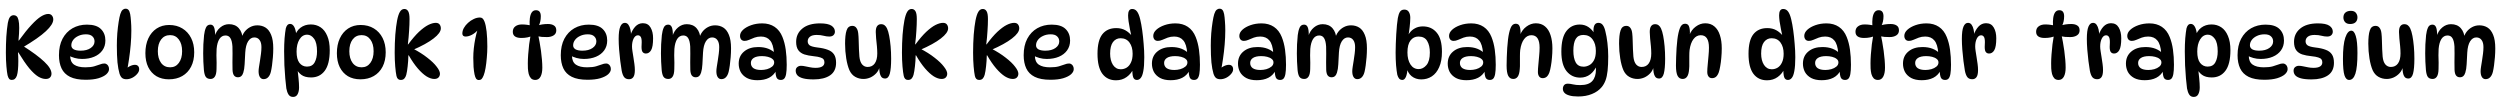 <svg width="253" height="10" viewBox="0 0 253 10" fill="none" xmlns="http://www.w3.org/2000/svg">
<path d="M1.188 8.09C1.08 8.09 0.993 8.054 0.927 7.982C0.861 7.904 0.807 7.781 0.765 7.613C0.723 7.421 0.684 7.121 0.648 6.713C0.612 6.299 0.594 5.837 0.594 5.327C0.594 4.775 0.609 4.238 0.639 3.716C0.675 3.188 0.726 2.723 0.792 2.321C0.84 2.057 0.909 1.862 0.999 1.736C1.095 1.604 1.227 1.538 1.395 1.538C1.503 1.538 1.599 1.574 1.683 1.646C1.767 1.718 1.83 1.847 1.872 2.033C1.92 2.219 1.944 2.483 1.944 2.825C1.944 2.993 1.938 3.185 1.926 3.401C1.914 3.611 1.896 3.845 1.872 4.103H1.908C2.388 3.443 2.811 2.918 3.177 2.528C3.543 2.132 3.864 1.847 4.14 1.673C4.422 1.499 4.668 1.412 4.878 1.412C5.046 1.412 5.172 1.466 5.256 1.574C5.346 1.682 5.391 1.814 5.391 1.97C5.391 2.3 5.142 2.696 4.644 3.158C4.152 3.62 3.357 4.175 2.259 4.823L2.331 4.652C3.279 5.252 3.996 5.783 4.482 6.245C4.968 6.701 5.211 7.106 5.211 7.46C5.211 7.616 5.16 7.745 5.058 7.847C4.962 7.943 4.818 7.991 4.626 7.991C4.386 7.991 4.131 7.91 3.861 7.748C3.591 7.58 3.291 7.301 2.961 6.911C2.637 6.515 2.268 5.978 1.854 5.3H1.818C1.83 5.438 1.839 5.582 1.845 5.732C1.851 5.876 1.854 6.02 1.854 6.164C1.854 6.854 1.806 7.349 1.71 7.649C1.614 7.943 1.44 8.09 1.188 8.09ZM8.676 8.072C8.01 8.072 7.479 7.973 7.083 7.775C6.687 7.577 6.402 7.292 6.228 6.92C6.054 6.548 5.967 6.104 5.967 5.588C5.967 4.934 6.087 4.379 6.327 3.923C6.573 3.461 6.909 3.107 7.335 2.861C7.767 2.615 8.256 2.492 8.802 2.492C9.444 2.492 9.915 2.642 10.215 2.942C10.515 3.236 10.665 3.623 10.665 4.103C10.665 4.487 10.563 4.82 10.359 5.102C10.161 5.378 9.885 5.591 9.531 5.741C9.177 5.891 8.769 5.966 8.307 5.966C8.049 5.966 7.8 5.933 7.56 5.867C7.32 5.801 7.104 5.711 6.912 5.597L7.128 5.201C7.11 5.345 7.101 5.489 7.101 5.633C7.101 6.053 7.233 6.356 7.497 6.542C7.761 6.722 8.136 6.812 8.622 6.812C9 6.812 9.303 6.779 9.531 6.713C9.759 6.647 9.951 6.584 10.107 6.524C10.263 6.458 10.416 6.425 10.566 6.425C10.65 6.425 10.725 6.449 10.791 6.497C10.863 6.539 10.92 6.602 10.962 6.686C11.01 6.77 11.034 6.872 11.034 6.992C11.034 7.172 10.944 7.346 10.764 7.514C10.584 7.676 10.317 7.811 9.963 7.919C9.615 8.021 9.186 8.072 8.676 8.072ZM8.154 5.129C8.58 5.129 8.922 5.039 9.18 4.859C9.438 4.679 9.567 4.457 9.567 4.193C9.567 3.983 9.495 3.812 9.351 3.68C9.213 3.542 8.994 3.473 8.694 3.473C8.412 3.473 8.157 3.527 7.929 3.635C7.707 3.737 7.533 3.872 7.407 4.04C7.281 4.208 7.218 4.391 7.218 4.589C7.218 4.763 7.299 4.898 7.461 4.994C7.629 5.084 7.86 5.129 8.154 5.129ZM12.797 8.018C12.611 8.018 12.464 7.976 12.356 7.892C12.248 7.802 12.161 7.655 12.095 7.451C12.005 7.151 11.936 6.773 11.888 6.317C11.846 5.855 11.825 5.288 11.825 4.616C11.825 4.202 11.84 3.788 11.87 3.374C11.906 2.954 11.951 2.573 12.005 2.231C12.059 1.883 12.116 1.613 12.176 1.421C12.242 1.217 12.32 1.076 12.41 0.998C12.5 0.92 12.602 0.881 12.716 0.881C12.836 0.881 12.932 0.923 13.004 1.007C13.076 1.085 13.133 1.226 13.175 1.43C13.211 1.628 13.238 1.871 13.256 2.159C13.28 2.447 13.292 2.756 13.292 3.086C13.292 3.536 13.271 4.01 13.229 4.508C13.187 5.006 13.13 5.495 13.058 5.975C12.992 6.455 12.911 6.896 12.815 7.298L12.563 7.172C12.719 6.98 12.896 6.83 13.094 6.722C13.298 6.614 13.484 6.56 13.652 6.56C13.79 6.56 13.895 6.599 13.967 6.677C14.045 6.749 14.084 6.863 14.084 7.019C14.084 7.175 14.015 7.331 13.877 7.487C13.745 7.643 13.58 7.772 13.382 7.874C13.184 7.97 12.989 8.018 12.797 8.018ZM17.088 8.027C16.608 8.027 16.189 7.922 15.829 7.712C15.475 7.496 15.198 7.19 15.001 6.794C14.809 6.398 14.713 5.927 14.713 5.381C14.713 4.811 14.812 4.313 15.009 3.887C15.207 3.461 15.486 3.128 15.847 2.888C16.212 2.648 16.636 2.528 17.116 2.528C17.631 2.528 18.078 2.645 18.456 2.879C18.834 3.107 19.128 3.428 19.338 3.842C19.549 4.256 19.654 4.739 19.654 5.291C19.654 5.855 19.549 6.341 19.338 6.749C19.128 7.157 18.831 7.472 18.448 7.694C18.064 7.916 17.61 8.027 17.088 8.027ZM17.215 6.812C17.587 6.812 17.881 6.665 18.096 6.371C18.319 6.071 18.43 5.675 18.43 5.183C18.43 4.685 18.319 4.289 18.096 3.995C17.881 3.701 17.587 3.554 17.215 3.554C16.831 3.554 16.527 3.701 16.305 3.995C16.084 4.289 15.973 4.685 15.973 5.183C15.973 5.675 16.084 6.071 16.305 6.371C16.527 6.665 16.831 6.812 17.215 6.812ZM24.441 3.878C24.501 3.632 24.606 3.41 24.756 3.212C24.912 3.014 25.098 2.858 25.314 2.744C25.536 2.624 25.779 2.564 26.043 2.564C26.355 2.564 26.631 2.639 26.871 2.789C27.111 2.939 27.3 3.185 27.438 3.527C27.582 3.869 27.654 4.325 27.654 4.895C27.654 5.189 27.642 5.486 27.618 5.786C27.594 6.086 27.564 6.365 27.528 6.623C27.492 6.881 27.453 7.097 27.411 7.271C27.351 7.511 27.258 7.694 27.132 7.82C27.012 7.946 26.859 8.009 26.673 8.009C26.517 8.009 26.394 7.94 26.304 7.802C26.214 7.664 26.169 7.466 26.169 7.208C26.169 7.088 26.184 6.935 26.214 6.749C26.244 6.557 26.277 6.35 26.313 6.128C26.349 5.9 26.382 5.669 26.412 5.435C26.442 5.201 26.457 4.979 26.457 4.769C26.457 4.457 26.394 4.217 26.268 4.049C26.142 3.875 25.965 3.788 25.737 3.788C25.485 3.788 25.275 3.92 25.107 4.184C24.945 4.442 24.849 4.82 24.819 5.318C24.795 5.762 24.774 6.158 24.756 6.506C24.738 6.848 24.693 7.13 24.621 7.352C24.573 7.508 24.504 7.625 24.414 7.703C24.33 7.781 24.216 7.82 24.072 7.82C23.91 7.82 23.781 7.76 23.685 7.64C23.595 7.52 23.544 7.331 23.532 7.073C23.52 6.857 23.517 6.602 23.523 6.308C23.529 6.014 23.532 5.723 23.532 5.435C23.538 5.141 23.535 4.898 23.523 4.706C23.499 4.322 23.43 4.04 23.316 3.86C23.208 3.68 23.043 3.59 22.821 3.59C22.563 3.59 22.356 3.71 22.2 3.95C22.05 4.19 21.957 4.523 21.921 4.949C21.909 5.123 21.903 5.339 21.903 5.597C21.909 5.849 21.915 6.101 21.921 6.353C21.927 6.605 21.924 6.815 21.912 6.983C21.906 7.343 21.849 7.601 21.741 7.757C21.639 7.913 21.495 7.991 21.309 7.991C21.087 7.991 20.925 7.919 20.823 7.775C20.727 7.631 20.664 7.4 20.634 7.082C20.61 6.8 20.592 6.521 20.58 6.245C20.568 5.963 20.562 5.684 20.562 5.408C20.562 5.126 20.568 4.82 20.58 4.49C20.598 4.16 20.622 3.848 20.652 3.554C20.688 3.254 20.751 3.002 20.841 2.798C20.931 2.594 21.081 2.492 21.291 2.492C21.465 2.492 21.588 2.579 21.66 2.753C21.732 2.921 21.768 3.182 21.768 3.536C21.768 3.656 21.759 3.767 21.741 3.869L21.714 3.689C21.834 3.299 22.026 2.996 22.29 2.78C22.554 2.558 22.848 2.447 23.172 2.447C23.598 2.447 23.931 2.585 24.171 2.861C24.411 3.131 24.543 3.506 24.567 3.986L24.441 3.878ZM29.365 2.42C29.527 2.42 29.662 2.516 29.77 2.708C29.878 2.894 29.953 3.191 29.995 3.599L29.806 3.77C29.914 3.35 30.115 3.029 30.409 2.807C30.703 2.585 31.051 2.474 31.453 2.474C31.825 2.474 32.155 2.57 32.443 2.762C32.731 2.954 32.956 3.245 33.118 3.635C33.286 4.019 33.37 4.502 33.37 5.084C33.37 6.026 33.199 6.722 32.857 7.172C32.521 7.616 32.062 7.838 31.48 7.838C31.06 7.838 30.73 7.748 30.49 7.568C30.25 7.388 30.082 7.169 29.986 6.911L30.094 6.857C30.142 7.217 30.181 7.574 30.211 7.928C30.247 8.276 30.265 8.582 30.265 8.846C30.265 9.116 30.217 9.344 30.121 9.53C30.025 9.716 29.872 9.809 29.662 9.809C29.458 9.809 29.305 9.731 29.203 9.575C29.101 9.419 29.026 9.212 28.978 8.954C28.942 8.69 28.906 8.351 28.87 7.937C28.834 7.523 28.804 7.076 28.78 6.596C28.762 6.116 28.753 5.648 28.753 5.192C28.753 4.724 28.768 4.286 28.798 3.878C28.834 3.464 28.876 3.128 28.924 2.87C28.966 2.72 29.02 2.609 29.086 2.537C29.158 2.459 29.251 2.42 29.365 2.42ZM31.084 3.509C30.76 3.509 30.499 3.671 30.301 3.995C30.109 4.313 30.013 4.721 30.013 5.219C30.013 5.729 30.109 6.11 30.301 6.362C30.499 6.614 30.754 6.74 31.066 6.74C31.426 6.74 31.684 6.599 31.84 6.317C32.002 6.029 32.083 5.657 32.083 5.201C32.083 4.619 31.984 4.193 31.786 3.923C31.588 3.647 31.354 3.509 31.084 3.509ZM36.468 8.027C35.988 8.027 35.568 7.922 35.208 7.712C34.854 7.496 34.578 7.19 34.38 6.794C34.188 6.398 34.092 5.927 34.092 5.381C34.092 4.811 34.191 4.313 34.389 3.887C34.587 3.461 34.866 3.128 35.226 2.888C35.592 2.648 36.015 2.528 36.495 2.528C37.011 2.528 37.458 2.645 37.836 2.879C38.214 3.107 38.508 3.428 38.718 3.842C38.928 4.256 39.033 4.739 39.033 5.291C39.033 5.855 38.928 6.341 38.718 6.749C38.508 7.157 38.211 7.472 37.827 7.694C37.443 7.916 36.99 8.027 36.468 8.027ZM36.594 6.812C36.966 6.812 37.26 6.665 37.476 6.371C37.698 6.071 37.809 5.675 37.809 5.183C37.809 4.685 37.698 4.289 37.476 3.995C37.26 3.701 36.966 3.554 36.594 3.554C36.21 3.554 35.907 3.701 35.685 3.995C35.463 4.289 35.352 4.685 35.352 5.183C35.352 5.675 35.463 6.071 35.685 6.371C35.907 6.665 36.21 6.812 36.594 6.812ZM40.554 8.09C40.44 8.09 40.347 8.057 40.275 7.991C40.203 7.919 40.152 7.817 40.122 7.685C40.074 7.463 40.032 7.142 39.996 6.722C39.96 6.302 39.942 5.837 39.942 5.327C39.942 4.697 39.963 4.091 40.005 3.509C40.053 2.927 40.113 2.45 40.185 2.078C40.263 1.676 40.359 1.382 40.473 1.196C40.587 1.004 40.737 0.908 40.923 0.908C41.091 0.908 41.22 0.986 41.31 1.142C41.4 1.292 41.445 1.553 41.445 1.925C41.445 2.297 41.43 2.696 41.4 3.122C41.376 3.548 41.334 4.004 41.274 4.49H41.31C41.7 3.962 42.063 3.539 42.399 3.221C42.741 2.903 43.053 2.672 43.335 2.528C43.623 2.384 43.878 2.312 44.1 2.312C44.274 2.312 44.403 2.366 44.487 2.474C44.571 2.582 44.613 2.714 44.613 2.87C44.613 3.176 44.367 3.518 43.875 3.896C43.389 4.274 42.687 4.661 41.769 5.057L41.778 4.913C42.348 5.207 42.837 5.516 43.245 5.84C43.659 6.158 43.974 6.461 44.19 6.749C44.412 7.031 44.523 7.268 44.523 7.46C44.523 7.616 44.472 7.745 44.37 7.847C44.274 7.943 44.133 7.991 43.947 7.991C43.713 7.991 43.452 7.904 43.164 7.73C42.882 7.55 42.588 7.283 42.282 6.929C41.976 6.575 41.67 6.131 41.364 5.597H41.328C41.322 5.975 41.298 6.344 41.256 6.704C41.22 7.058 41.172 7.349 41.112 7.577C41.07 7.733 41.004 7.859 40.914 7.955C40.83 8.045 40.71 8.09 40.554 8.09ZM48.562 1.772C48.676 1.772 48.769 1.805 48.841 1.871C48.913 1.937 48.979 2.048 49.039 2.204C49.129 2.444 49.198 2.774 49.246 3.194C49.294 3.614 49.318 4.124 49.318 4.724C49.318 5.096 49.3 5.471 49.264 5.849C49.234 6.227 49.192 6.572 49.138 6.884C49.084 7.196 49.021 7.442 48.949 7.622C48.883 7.79 48.814 7.913 48.742 7.991C48.67 8.063 48.577 8.099 48.463 8.099C48.349 8.099 48.256 8.054 48.184 7.964C48.118 7.868 48.064 7.721 48.022 7.523C47.98 7.313 47.947 7.064 47.923 6.776C47.905 6.482 47.896 6.173 47.896 5.849C47.896 5.543 47.914 5.222 47.95 4.886C47.986 4.55 48.037 4.22 48.103 3.896C48.169 3.572 48.244 3.275 48.328 3.005L48.382 3.014C48.196 3.23 47.989 3.398 47.761 3.518C47.533 3.638 47.317 3.698 47.113 3.698C47.011 3.698 46.93 3.671 46.87 3.617C46.816 3.563 46.789 3.488 46.789 3.392C46.789 3.206 46.84 3.02 46.942 2.834C47.05 2.642 47.191 2.468 47.365 2.312C47.539 2.15 47.731 2.021 47.941 1.925C48.151 1.823 48.358 1.772 48.562 1.772ZM53.785 2.582H53.605C53.587 2.318 53.593 2.069 53.623 1.835C53.653 1.595 53.716 1.403 53.812 1.259C53.914 1.109 54.058 1.034 54.244 1.034C54.412 1.034 54.535 1.088 54.613 1.196C54.691 1.304 54.73 1.454 54.73 1.646C54.73 2.024 54.658 2.348 54.514 2.618L54.352 2.6C54.676 2.486 55.042 2.429 55.45 2.429C55.708 2.429 55.912 2.48 56.062 2.582C56.218 2.678 56.296 2.843 56.296 3.077C56.296 3.299 56.206 3.467 56.026 3.581C55.846 3.695 55.621 3.752 55.351 3.752C55.189 3.752 55.015 3.746 54.829 3.734C54.649 3.716 54.472 3.689 54.298 3.653L54.451 3.464C54.505 3.692 54.556 3.953 54.604 4.247C54.658 4.535 54.706 4.835 54.748 5.147C54.79 5.459 54.823 5.762 54.847 6.056C54.871 6.35 54.883 6.614 54.883 6.848C54.883 7.232 54.823 7.535 54.703 7.757C54.583 7.979 54.406 8.09 54.172 8.09C53.986 8.09 53.839 8.033 53.731 7.919C53.629 7.805 53.554 7.661 53.506 7.487C53.464 7.307 53.437 7.121 53.425 6.929C53.419 6.737 53.416 6.563 53.416 6.407C53.416 6.143 53.428 5.846 53.452 5.516C53.476 5.18 53.509 4.835 53.551 4.481C53.599 4.127 53.653 3.785 53.713 3.455L53.893 3.608C53.587 3.764 53.209 3.842 52.759 3.842C52.483 3.842 52.27 3.791 52.12 3.689C51.97 3.587 51.895 3.428 51.895 3.212C51.895 2.978 51.979 2.798 52.147 2.672C52.315 2.54 52.54 2.474 52.822 2.474C53.008 2.474 53.182 2.486 53.344 2.51C53.512 2.528 53.659 2.552 53.785 2.582ZM59.46 8.072C58.794 8.072 58.263 7.973 57.867 7.775C57.471 7.577 57.186 7.292 57.012 6.92C56.838 6.548 56.751 6.104 56.751 5.588C56.751 4.934 56.871 4.379 57.111 3.923C57.357 3.461 57.693 3.107 58.119 2.861C58.551 2.615 59.04 2.492 59.586 2.492C60.228 2.492 60.699 2.642 60.999 2.942C61.299 3.236 61.449 3.623 61.449 4.103C61.449 4.487 61.347 4.82 61.143 5.102C60.945 5.378 60.669 5.591 60.315 5.741C59.961 5.891 59.553 5.966 59.091 5.966C58.833 5.966 58.584 5.933 58.344 5.867C58.104 5.801 57.888 5.711 57.696 5.597L57.912 5.201C57.894 5.345 57.885 5.489 57.885 5.633C57.885 6.053 58.017 6.356 58.281 6.542C58.545 6.722 58.92 6.812 59.406 6.812C59.784 6.812 60.087 6.779 60.315 6.713C60.543 6.647 60.735 6.584 60.891 6.524C61.047 6.458 61.2 6.425 61.35 6.425C61.434 6.425 61.509 6.449 61.575 6.497C61.647 6.539 61.704 6.602 61.746 6.686C61.794 6.77 61.818 6.872 61.818 6.992C61.818 7.172 61.728 7.346 61.548 7.514C61.368 7.676 61.101 7.811 60.747 7.919C60.399 8.021 59.97 8.072 59.46 8.072ZM58.938 5.129C59.364 5.129 59.706 5.039 59.964 4.859C60.222 4.679 60.351 4.457 60.351 4.193C60.351 3.983 60.279 3.812 60.135 3.68C59.997 3.542 59.778 3.473 59.478 3.473C59.196 3.473 58.941 3.527 58.713 3.635C58.491 3.737 58.317 3.872 58.191 4.04C58.065 4.208 58.002 4.391 58.002 4.589C58.002 4.763 58.083 4.898 58.245 4.994C58.413 5.084 58.644 5.129 58.938 5.129ZM62.609 3.941C62.609 3.365 62.663 2.951 62.771 2.699C62.879 2.441 63.032 2.312 63.23 2.312C63.386 2.312 63.509 2.378 63.599 2.51C63.689 2.636 63.755 2.795 63.797 2.987C63.839 3.173 63.86 3.362 63.86 3.554L63.815 3.536C63.917 3.212 64.073 2.933 64.283 2.699C64.499 2.465 64.757 2.348 65.057 2.348C65.411 2.348 65.672 2.495 65.84 2.789C66.008 3.077 66.092 3.437 66.092 3.869C66.092 4.445 66.026 4.847 65.894 5.075C65.762 5.303 65.585 5.417 65.363 5.417C65.201 5.417 65.081 5.351 65.003 5.219C64.931 5.087 64.907 4.853 64.931 4.517C64.955 4.163 64.934 3.917 64.868 3.779C64.802 3.641 64.697 3.572 64.553 3.572C64.379 3.572 64.235 3.683 64.121 3.905C64.013 4.121 63.959 4.388 63.959 4.706C63.959 4.832 63.974 4.991 64.004 5.183C64.034 5.375 64.067 5.585 64.103 5.813C64.139 6.035 64.172 6.257 64.202 6.479C64.232 6.701 64.247 6.905 64.247 7.091C64.247 7.421 64.196 7.658 64.094 7.802C63.992 7.946 63.848 8.018 63.662 8.018C63.452 8.018 63.29 7.952 63.176 7.82C63.062 7.682 62.975 7.46 62.915 7.154C62.867 6.878 62.819 6.551 62.771 6.173C62.723 5.795 62.684 5.408 62.654 5.012C62.624 4.616 62.609 4.259 62.609 3.941ZM70.768 3.878C70.828 3.632 70.933 3.41 71.083 3.212C71.239 3.014 71.425 2.858 71.641 2.744C71.863 2.624 72.106 2.564 72.37 2.564C72.682 2.564 72.958 2.639 73.198 2.789C73.438 2.939 73.627 3.185 73.765 3.527C73.909 3.869 73.981 4.325 73.981 4.895C73.981 5.189 73.969 5.486 73.945 5.786C73.921 6.086 73.891 6.365 73.855 6.623C73.819 6.881 73.78 7.097 73.738 7.271C73.678 7.511 73.585 7.694 73.459 7.82C73.339 7.946 73.186 8.009 73 8.009C72.844 8.009 72.721 7.94 72.631 7.802C72.541 7.664 72.496 7.466 72.496 7.208C72.496 7.088 72.511 6.935 72.541 6.749C72.571 6.557 72.604 6.35 72.64 6.128C72.676 5.9 72.709 5.669 72.739 5.435C72.769 5.201 72.784 4.979 72.784 4.769C72.784 4.457 72.721 4.217 72.595 4.049C72.469 3.875 72.292 3.788 72.064 3.788C71.812 3.788 71.602 3.92 71.434 4.184C71.272 4.442 71.176 4.82 71.146 5.318C71.122 5.762 71.101 6.158 71.083 6.506C71.065 6.848 71.02 7.13 70.948 7.352C70.9 7.508 70.831 7.625 70.741 7.703C70.657 7.781 70.543 7.82 70.399 7.82C70.237 7.82 70.108 7.76 70.012 7.64C69.922 7.52 69.871 7.331 69.859 7.073C69.847 6.857 69.844 6.602 69.85 6.308C69.856 6.014 69.859 5.723 69.859 5.435C69.865 5.141 69.862 4.898 69.85 4.706C69.826 4.322 69.757 4.04 69.643 3.86C69.535 3.68 69.37 3.59 69.148 3.59C68.89 3.59 68.683 3.71 68.527 3.95C68.377 4.19 68.284 4.523 68.248 4.949C68.236 5.123 68.23 5.339 68.23 5.597C68.236 5.849 68.242 6.101 68.248 6.353C68.254 6.605 68.251 6.815 68.239 6.983C68.233 7.343 68.176 7.601 68.068 7.757C67.966 7.913 67.822 7.991 67.636 7.991C67.414 7.991 67.252 7.919 67.15 7.775C67.054 7.631 66.991 7.4 66.961 7.082C66.937 6.8 66.919 6.521 66.907 6.245C66.895 5.963 66.889 5.684 66.889 5.408C66.889 5.126 66.895 4.82 66.907 4.49C66.925 4.16 66.949 3.848 66.979 3.554C67.015 3.254 67.078 3.002 67.168 2.798C67.258 2.594 67.408 2.492 67.618 2.492C67.792 2.492 67.915 2.579 67.987 2.753C68.059 2.921 68.095 3.182 68.095 3.536C68.095 3.656 68.086 3.767 68.068 3.869L68.041 3.689C68.161 3.299 68.353 2.996 68.617 2.78C68.881 2.558 69.175 2.447 69.499 2.447C69.925 2.447 70.258 2.585 70.498 2.861C70.738 3.131 70.87 3.506 70.894 3.986L70.768 3.878ZM79.013 8.09C78.809 8.09 78.668 8.012 78.59 7.856C78.518 7.694 78.476 7.439 78.464 7.091L78.554 7.136C78.218 7.79 77.582 8.117 76.646 8.117C76.22 8.117 75.866 8.042 75.584 7.892C75.302 7.736 75.092 7.532 74.954 7.28C74.822 7.022 74.756 6.743 74.756 6.443C74.756 5.927 74.936 5.519 75.296 5.219C75.656 4.913 76.133 4.76 76.727 4.76C77.117 4.76 77.456 4.817 77.744 4.931C78.032 5.045 78.278 5.204 78.482 5.408L78.329 5.39C78.287 4.784 78.155 4.352 77.933 4.094C77.717 3.83 77.408 3.698 77.006 3.698C76.772 3.698 76.556 3.734 76.358 3.806C76.16 3.878 75.977 3.953 75.809 4.031C75.647 4.103 75.494 4.139 75.35 4.139C75.206 4.139 75.092 4.091 75.008 3.995C74.93 3.899 74.891 3.776 74.891 3.626C74.891 3.41 74.993 3.206 75.197 3.014C75.407 2.822 75.683 2.666 76.025 2.546C76.367 2.426 76.739 2.366 77.141 2.366C77.627 2.366 78.044 2.483 78.392 2.717C78.74 2.951 79.004 3.293 79.184 3.743C79.34 4.127 79.451 4.556 79.517 5.03C79.583 5.504 79.616 6.011 79.616 6.551C79.616 6.959 79.595 7.274 79.553 7.496C79.511 7.718 79.445 7.874 79.355 7.964C79.271 8.048 79.157 8.09 79.013 8.09ZM77.024 7.082C77.222 7.082 77.423 7.055 77.627 7.001C77.831 6.941 78.002 6.854 78.14 6.74C78.278 6.626 78.347 6.485 78.347 6.317C78.347 6.173 78.287 6.056 78.167 5.966C78.053 5.87 77.9 5.798 77.708 5.75C77.522 5.702 77.321 5.678 77.105 5.678C76.739 5.678 76.46 5.741 76.268 5.867C76.082 5.993 75.989 6.161 75.989 6.371C75.989 6.599 76.076 6.776 76.25 6.902C76.43 7.022 76.688 7.082 77.024 7.082ZM82.991 2.366C83.525 2.366 83.909 2.444 84.143 2.6C84.377 2.756 84.494 2.957 84.494 3.203C84.494 3.347 84.443 3.467 84.341 3.563C84.245 3.653 84.107 3.698 83.927 3.698C83.741 3.698 83.546 3.671 83.342 3.617C83.144 3.563 82.913 3.536 82.649 3.536C82.343 3.536 82.115 3.596 81.965 3.716C81.815 3.836 81.74 3.989 81.74 4.175C81.74 4.349 81.806 4.487 81.938 4.589C82.076 4.685 82.337 4.757 82.721 4.805C83.147 4.853 83.498 4.931 83.774 5.039C84.056 5.141 84.266 5.297 84.404 5.507C84.542 5.711 84.611 5.993 84.611 6.353C84.611 6.923 84.41 7.346 84.008 7.622C83.606 7.898 83.051 8.036 82.343 8.036C81.893 8.036 81.536 8 81.272 7.928C81.008 7.856 80.816 7.754 80.696 7.622C80.582 7.49 80.525 7.334 80.525 7.154C80.525 6.998 80.576 6.878 80.678 6.794C80.786 6.704 80.912 6.659 81.056 6.659C81.194 6.659 81.341 6.677 81.497 6.713C81.653 6.743 81.818 6.776 81.992 6.812C82.166 6.848 82.346 6.866 82.532 6.866C83.132 6.866 83.432 6.68 83.432 6.308C83.432 6.182 83.402 6.08 83.342 6.002C83.282 5.924 83.174 5.861 83.018 5.813C82.862 5.759 82.634 5.717 82.334 5.687C81.974 5.651 81.662 5.591 81.398 5.507C81.134 5.417 80.93 5.273 80.786 5.075C80.642 4.871 80.57 4.592 80.57 4.238C80.57 3.68 80.78 3.23 81.2 2.888C81.62 2.54 82.217 2.366 82.991 2.366ZM89.572 7.946C89.41 7.946 89.284 7.892 89.194 7.784C89.11 7.67 89.053 7.526 89.023 7.352C88.993 7.172 88.978 6.983 88.978 6.785L89.023 6.749C88.963 7.007 88.846 7.229 88.672 7.415C88.498 7.601 88.297 7.745 88.069 7.847C87.841 7.943 87.613 7.991 87.385 7.991C87.079 7.991 86.8 7.919 86.548 7.775C86.296 7.631 86.101 7.409 85.963 7.109C85.825 6.791 85.717 6.392 85.639 5.912C85.561 5.426 85.522 4.928 85.522 4.418C85.522 4.142 85.534 3.887 85.558 3.653C85.582 3.419 85.621 3.227 85.675 3.077C85.723 2.921 85.795 2.807 85.891 2.735C85.987 2.657 86.11 2.618 86.26 2.618C86.434 2.618 86.569 2.687 86.665 2.825C86.767 2.957 86.83 3.143 86.854 3.383C86.878 3.581 86.893 3.827 86.899 4.121C86.911 4.409 86.92 4.7 86.926 4.994C86.938 5.282 86.953 5.525 86.971 5.723C87.007 6.083 87.1 6.35 87.25 6.524C87.4 6.692 87.583 6.776 87.799 6.776C88.117 6.776 88.36 6.656 88.528 6.416C88.696 6.176 88.78 5.84 88.78 5.408C88.78 5.192 88.768 4.949 88.744 4.679C88.72 4.403 88.693 4.136 88.663 3.878C88.639 3.62 88.627 3.407 88.627 3.239C88.627 2.957 88.675 2.756 88.771 2.636C88.867 2.51 88.999 2.447 89.167 2.447C89.311 2.447 89.431 2.486 89.527 2.564C89.629 2.642 89.71 2.75 89.77 2.888C89.854 3.068 89.926 3.314 89.986 3.626C90.046 3.938 90.094 4.292 90.13 4.688C90.166 5.084 90.184 5.501 90.184 5.939C90.184 6.611 90.139 7.115 90.049 7.451C89.959 7.781 89.8 7.946 89.572 7.946ZM91.891 8.09C91.776 8.09 91.683 8.057 91.612 7.991C91.54 7.919 91.489 7.817 91.459 7.685C91.41 7.463 91.368 7.142 91.332 6.722C91.296 6.302 91.278 5.837 91.278 5.327C91.278 4.697 91.299 4.091 91.341 3.509C91.389 2.927 91.45 2.45 91.522 2.078C91.6 1.676 91.695 1.382 91.809 1.196C91.924 1.004 92.073 0.908 92.26 0.908C92.427 0.908 92.556 0.986 92.647 1.142C92.737 1.292 92.781 1.553 92.781 1.925C92.781 2.297 92.766 2.696 92.737 3.122C92.713 3.548 92.671 4.004 92.611 4.49H92.647C93.037 3.962 93.4 3.539 93.736 3.221C94.078 2.903 94.389 2.672 94.671 2.528C94.96 2.384 95.215 2.312 95.436 2.312C95.611 2.312 95.74 2.366 95.823 2.474C95.907 2.582 95.95 2.714 95.95 2.87C95.95 3.176 95.704 3.518 95.212 3.896C94.725 4.274 94.023 4.661 93.106 5.057L93.115 4.913C93.684 5.207 94.174 5.516 94.582 5.84C94.996 6.158 95.311 6.461 95.526 6.749C95.749 7.031 95.859 7.268 95.859 7.46C95.859 7.616 95.808 7.745 95.707 7.847C95.611 7.943 95.469 7.991 95.284 7.991C95.049 7.991 94.788 7.904 94.501 7.73C94.219 7.55 93.924 7.283 93.618 6.929C93.312 6.575 93.007 6.131 92.701 5.597H92.665C92.659 5.975 92.635 6.344 92.593 6.704C92.556 7.058 92.508 7.349 92.448 7.577C92.406 7.733 92.341 7.859 92.251 7.955C92.166 8.045 92.046 8.09 91.891 8.09ZM99.089 8.09C98.975 8.09 98.882 8.057 98.81 7.991C98.738 7.919 98.687 7.817 98.657 7.685C98.609 7.463 98.567 7.142 98.531 6.722C98.495 6.302 98.477 5.837 98.477 5.327C98.477 4.697 98.498 4.091 98.54 3.509C98.588 2.927 98.648 2.45 98.72 2.078C98.798 1.676 98.894 1.382 99.008 1.196C99.122 1.004 99.272 0.908 99.458 0.908C99.626 0.908 99.755 0.986 99.845 1.142C99.935 1.292 99.98 1.553 99.98 1.925C99.98 2.297 99.965 2.696 99.935 3.122C99.911 3.548 99.869 4.004 99.809 4.49H99.845C100.235 3.962 100.598 3.539 100.934 3.221C101.276 2.903 101.588 2.672 101.87 2.528C102.158 2.384 102.413 2.312 102.635 2.312C102.809 2.312 102.938 2.366 103.022 2.474C103.106 2.582 103.148 2.714 103.148 2.87C103.148 3.176 102.902 3.518 102.41 3.896C101.924 4.274 101.222 4.661 100.304 5.057L100.313 4.913C100.883 5.207 101.372 5.516 101.78 5.84C102.194 6.158 102.509 6.461 102.725 6.749C102.947 7.031 103.058 7.268 103.058 7.46C103.058 7.616 103.007 7.745 102.905 7.847C102.809 7.943 102.668 7.991 102.482 7.991C102.248 7.991 101.987 7.904 101.699 7.73C101.417 7.55 101.123 7.283 100.817 6.929C100.511 6.575 100.205 6.131 99.899 5.597H99.863C99.857 5.975 99.833 6.344 99.791 6.704C99.755 7.058 99.707 7.349 99.647 7.577C99.605 7.733 99.539 7.859 99.449 7.955C99.365 8.045 99.245 8.09 99.089 8.09ZM106.305 8.072C105.639 8.072 105.108 7.973 104.712 7.775C104.316 7.577 104.031 7.292 103.857 6.92C103.683 6.548 103.596 6.104 103.596 5.588C103.596 4.934 103.716 4.379 103.956 3.923C104.202 3.461 104.538 3.107 104.964 2.861C105.396 2.615 105.885 2.492 106.431 2.492C107.073 2.492 107.544 2.642 107.844 2.942C108.144 3.236 108.294 3.623 108.294 4.103C108.294 4.487 108.192 4.82 107.988 5.102C107.79 5.378 107.514 5.591 107.16 5.741C106.806 5.891 106.398 5.966 105.936 5.966C105.678 5.966 105.429 5.933 105.189 5.867C104.949 5.801 104.733 5.711 104.541 5.597L104.757 5.201C104.739 5.345 104.73 5.489 104.73 5.633C104.73 6.053 104.862 6.356 105.126 6.542C105.39 6.722 105.765 6.812 106.251 6.812C106.629 6.812 106.932 6.779 107.16 6.713C107.388 6.647 107.58 6.584 107.736 6.524C107.892 6.458 108.045 6.425 108.195 6.425C108.279 6.425 108.354 6.449 108.42 6.497C108.492 6.539 108.549 6.602 108.591 6.686C108.639 6.77 108.663 6.872 108.663 6.992C108.663 7.172 108.573 7.346 108.393 7.514C108.213 7.676 107.946 7.811 107.592 7.919C107.244 8.021 106.815 8.072 106.305 8.072ZM105.783 5.129C106.209 5.129 106.551 5.039 106.809 4.859C107.067 4.679 107.196 4.457 107.196 4.193C107.196 3.983 107.124 3.812 106.98 3.68C106.842 3.542 106.623 3.473 106.323 3.473C106.041 3.473 105.786 3.527 105.558 3.635C105.336 3.737 105.162 3.872 105.036 4.04C104.91 4.208 104.847 4.391 104.847 4.589C104.847 4.763 104.928 4.898 105.09 4.994C105.258 5.084 105.489 5.129 105.783 5.129ZM112.939 8.126C112.351 8.126 111.892 7.907 111.562 7.469C111.232 7.025 111.067 6.35 111.067 5.444C111.067 4.544 111.229 3.887 111.553 3.473C111.883 3.053 112.354 2.843 112.966 2.843C113.314 2.843 113.617 2.915 113.875 3.059C114.139 3.203 114.373 3.407 114.577 3.671L114.505 3.707C114.451 3.461 114.397 3.2 114.343 2.924C114.289 2.648 114.244 2.387 114.208 2.141C114.178 1.889 114.163 1.691 114.163 1.547C114.163 1.343 114.196 1.187 114.262 1.079C114.328 0.965 114.433 0.908 114.577 0.908C114.781 0.908 114.946 0.995 115.072 1.169C115.198 1.337 115.303 1.598 115.387 1.952C115.465 2.27 115.534 2.648 115.594 3.086C115.654 3.518 115.702 3.971 115.738 4.445C115.78 4.913 115.801 5.363 115.801 5.795C115.801 6.395 115.768 6.863 115.702 7.199C115.642 7.529 115.555 7.76 115.441 7.892C115.333 8.024 115.204 8.09 115.054 8.09C114.868 8.09 114.742 7.997 114.676 7.811C114.61 7.625 114.583 7.322 114.595 6.902H114.73C114.568 7.274 114.331 7.571 114.019 7.793C113.713 8.015 113.353 8.126 112.939 8.126ZM113.416 7.01C113.632 7.01 113.83 6.956 114.01 6.848C114.196 6.734 114.343 6.56 114.451 6.326C114.565 6.092 114.622 5.795 114.622 5.435C114.622 4.973 114.517 4.598 114.307 4.31C114.097 4.016 113.794 3.869 113.398 3.869C113.086 3.869 112.831 3.998 112.633 4.256C112.441 4.514 112.345 4.904 112.345 5.426C112.345 5.888 112.441 6.269 112.633 6.569C112.831 6.863 113.092 7.01 113.416 7.01ZM120.832 8.09C120.628 8.09 120.487 8.012 120.409 7.856C120.337 7.694 120.295 7.439 120.283 7.091L120.373 7.136C120.037 7.79 119.401 8.117 118.465 8.117C118.039 8.117 117.685 8.042 117.403 7.892C117.121 7.736 116.911 7.532 116.773 7.28C116.641 7.022 116.575 6.743 116.575 6.443C116.575 5.927 116.755 5.519 117.115 5.219C117.475 4.913 117.952 4.76 118.546 4.76C118.936 4.76 119.275 4.817 119.563 4.931C119.851 5.045 120.097 5.204 120.301 5.408L120.148 5.39C120.106 4.784 119.974 4.352 119.752 4.094C119.536 3.83 119.227 3.698 118.825 3.698C118.591 3.698 118.375 3.734 118.177 3.806C117.979 3.878 117.796 3.953 117.628 4.031C117.466 4.103 117.313 4.139 117.169 4.139C117.025 4.139 116.911 4.091 116.827 3.995C116.749 3.899 116.71 3.776 116.71 3.626C116.71 3.41 116.812 3.206 117.016 3.014C117.226 2.822 117.502 2.666 117.844 2.546C118.186 2.426 118.558 2.366 118.96 2.366C119.446 2.366 119.863 2.483 120.211 2.717C120.559 2.951 120.823 3.293 121.003 3.743C121.159 4.127 121.27 4.556 121.336 5.03C121.402 5.504 121.435 6.011 121.435 6.551C121.435 6.959 121.414 7.274 121.372 7.496C121.33 7.718 121.264 7.874 121.174 7.964C121.09 8.048 120.976 8.09 120.832 8.09ZM118.843 7.082C119.041 7.082 119.242 7.055 119.446 7.001C119.65 6.941 119.821 6.854 119.959 6.74C120.097 6.626 120.166 6.485 120.166 6.317C120.166 6.173 120.106 6.056 119.986 5.966C119.872 5.87 119.719 5.798 119.527 5.75C119.341 5.702 119.14 5.678 118.924 5.678C118.558 5.678 118.279 5.741 118.087 5.867C117.901 5.993 117.808 6.161 117.808 6.371C117.808 6.599 117.895 6.776 118.069 6.902C118.249 7.022 118.507 7.082 118.843 7.082ZM123.504 8.018C123.318 8.018 123.171 7.976 123.063 7.892C122.955 7.802 122.868 7.655 122.802 7.451C122.712 7.151 122.643 6.773 122.595 6.317C122.553 5.855 122.532 5.288 122.532 4.616C122.532 4.202 122.547 3.788 122.577 3.374C122.613 2.954 122.658 2.573 122.712 2.231C122.766 1.883 122.823 1.613 122.883 1.421C122.949 1.217 123.027 1.076 123.117 0.998C123.207 0.92 123.309 0.881 123.423 0.881C123.543 0.881 123.639 0.923 123.711 1.007C123.783 1.085 123.84 1.226 123.882 1.43C123.918 1.628 123.945 1.871 123.963 2.159C123.987 2.447 123.999 2.756 123.999 3.086C123.999 3.536 123.978 4.01 123.936 4.508C123.894 5.006 123.837 5.495 123.765 5.975C123.699 6.455 123.618 6.896 123.522 7.298L123.27 7.172C123.426 6.98 123.603 6.83 123.801 6.722C124.005 6.614 124.191 6.56 124.359 6.56C124.497 6.56 124.602 6.599 124.674 6.677C124.752 6.749 124.791 6.863 124.791 7.019C124.791 7.175 124.722 7.331 124.584 7.487C124.452 7.643 124.287 7.772 124.089 7.874C123.891 7.97 123.696 8.018 123.504 8.018ZM129.542 8.09C129.338 8.09 129.197 8.012 129.119 7.856C129.047 7.694 129.005 7.439 128.993 7.091L129.083 7.136C128.747 7.79 128.111 8.117 127.175 8.117C126.749 8.117 126.395 8.042 126.113 7.892C125.831 7.736 125.621 7.532 125.483 7.28C125.351 7.022 125.285 6.743 125.285 6.443C125.285 5.927 125.465 5.519 125.825 5.219C126.185 4.913 126.662 4.76 127.256 4.76C127.646 4.76 127.985 4.817 128.273 4.931C128.561 5.045 128.807 5.204 129.011 5.408L128.858 5.39C128.816 4.784 128.684 4.352 128.462 4.094C128.246 3.83 127.937 3.698 127.535 3.698C127.301 3.698 127.085 3.734 126.887 3.806C126.689 3.878 126.506 3.953 126.338 4.031C126.176 4.103 126.023 4.139 125.879 4.139C125.735 4.139 125.621 4.091 125.537 3.995C125.459 3.899 125.42 3.776 125.42 3.626C125.42 3.41 125.522 3.206 125.726 3.014C125.936 2.822 126.212 2.666 126.554 2.546C126.896 2.426 127.268 2.366 127.67 2.366C128.156 2.366 128.573 2.483 128.921 2.717C129.269 2.951 129.533 3.293 129.713 3.743C129.869 4.127 129.98 4.556 130.046 5.03C130.112 5.504 130.145 6.011 130.145 6.551C130.145 6.959 130.124 7.274 130.082 7.496C130.04 7.718 129.974 7.874 129.884 7.964C129.8 8.048 129.686 8.09 129.542 8.09ZM127.553 7.082C127.751 7.082 127.952 7.055 128.156 7.001C128.36 6.941 128.531 6.854 128.669 6.74C128.807 6.626 128.876 6.485 128.876 6.317C128.876 6.173 128.816 6.056 128.696 5.966C128.582 5.87 128.429 5.798 128.237 5.75C128.051 5.702 127.85 5.678 127.634 5.678C127.268 5.678 126.989 5.741 126.797 5.867C126.611 5.993 126.518 6.161 126.518 6.371C126.518 6.599 126.605 6.776 126.779 6.902C126.959 7.022 127.217 7.082 127.553 7.082ZM135.121 3.878C135.181 3.632 135.286 3.41 135.436 3.212C135.592 3.014 135.778 2.858 135.994 2.744C136.216 2.624 136.459 2.564 136.723 2.564C137.035 2.564 137.311 2.639 137.551 2.789C137.791 2.939 137.98 3.185 138.118 3.527C138.262 3.869 138.334 4.325 138.334 4.895C138.334 5.189 138.322 5.486 138.298 5.786C138.274 6.086 138.244 6.365 138.208 6.623C138.172 6.881 138.133 7.097 138.091 7.271C138.031 7.511 137.938 7.694 137.812 7.82C137.692 7.946 137.539 8.009 137.353 8.009C137.197 8.009 137.074 7.94 136.984 7.802C136.894 7.664 136.849 7.466 136.849 7.208C136.849 7.088 136.864 6.935 136.894 6.749C136.924 6.557 136.957 6.35 136.993 6.128C137.029 5.9 137.062 5.669 137.092 5.435C137.122 5.201 137.137 4.979 137.137 4.769C137.137 4.457 137.074 4.217 136.948 4.049C136.822 3.875 136.645 3.788 136.417 3.788C136.165 3.788 135.955 3.92 135.787 4.184C135.625 4.442 135.529 4.82 135.499 5.318C135.475 5.762 135.454 6.158 135.436 6.506C135.418 6.848 135.373 7.13 135.301 7.352C135.253 7.508 135.184 7.625 135.094 7.703C135.01 7.781 134.896 7.82 134.752 7.82C134.59 7.82 134.461 7.76 134.365 7.64C134.275 7.52 134.224 7.331 134.212 7.073C134.2 6.857 134.197 6.602 134.203 6.308C134.209 6.014 134.212 5.723 134.212 5.435C134.218 5.141 134.215 4.898 134.203 4.706C134.179 4.322 134.11 4.04 133.996 3.86C133.888 3.68 133.723 3.59 133.501 3.59C133.243 3.59 133.036 3.71 132.88 3.95C132.73 4.19 132.637 4.523 132.601 4.949C132.589 5.123 132.583 5.339 132.583 5.597C132.589 5.849 132.595 6.101 132.601 6.353C132.607 6.605 132.604 6.815 132.592 6.983C132.586 7.343 132.529 7.601 132.421 7.757C132.319 7.913 132.175 7.991 131.989 7.991C131.767 7.991 131.605 7.919 131.503 7.775C131.407 7.631 131.344 7.4 131.314 7.082C131.29 6.8 131.272 6.521 131.26 6.245C131.248 5.963 131.242 5.684 131.242 5.408C131.242 5.126 131.248 4.82 131.26 4.49C131.278 4.16 131.302 3.848 131.332 3.554C131.368 3.254 131.431 3.002 131.521 2.798C131.611 2.594 131.761 2.492 131.971 2.492C132.145 2.492 132.268 2.579 132.34 2.753C132.412 2.921 132.448 3.182 132.448 3.536C132.448 3.656 132.439 3.767 132.421 3.869L132.394 3.689C132.514 3.299 132.706 2.996 132.97 2.78C133.234 2.558 133.528 2.447 133.852 2.447C134.278 2.447 134.611 2.585 134.851 2.861C135.091 3.131 135.223 3.506 135.247 3.986L135.121 3.878ZM141.92 8.09C141.788 8.09 141.68 8.045 141.596 7.955C141.518 7.865 141.455 7.736 141.407 7.568C141.359 7.322 141.317 7.001 141.281 6.605C141.251 6.203 141.236 5.774 141.236 5.318C141.236 5.06 141.242 4.769 141.254 4.445C141.266 4.121 141.281 3.794 141.299 3.464C141.323 3.128 141.347 2.816 141.371 2.528C141.401 2.24 141.431 2.006 141.461 1.826C141.509 1.562 141.578 1.355 141.668 1.205C141.764 1.049 141.914 0.971 142.118 0.971C142.328 0.971 142.481 1.052 142.577 1.214C142.673 1.37 142.721 1.565 142.721 1.799C142.721 2.063 142.7 2.375 142.658 2.735C142.622 3.095 142.565 3.461 142.487 3.833L142.307 4.049C142.373 3.797 142.481 3.566 142.631 3.356C142.781 3.146 142.97 2.981 143.198 2.861C143.426 2.735 143.69 2.672 143.99 2.672C144.578 2.672 145.046 2.882 145.394 3.302C145.748 3.716 145.925 4.364 145.925 5.246C145.925 5.864 145.832 6.38 145.646 6.794C145.466 7.208 145.217 7.52 144.899 7.73C144.587 7.934 144.23 8.036 143.828 8.036C143.45 8.036 143.123 7.925 142.847 7.703C142.577 7.481 142.403 7.16 142.325 6.74L142.451 6.839C142.427 7.271 142.367 7.589 142.271 7.793C142.181 7.991 142.064 8.09 141.92 8.09ZM143.567 6.992C143.867 6.992 144.131 6.857 144.359 6.587C144.587 6.317 144.701 5.894 144.701 5.318C144.701 4.838 144.611 4.448 144.431 4.148C144.257 3.848 143.963 3.698 143.549 3.698C143.213 3.698 142.943 3.833 142.739 4.103C142.535 4.367 142.433 4.769 142.433 5.309C142.433 5.801 142.535 6.206 142.739 6.524C142.943 6.836 143.219 6.992 143.567 6.992ZM150.767 8.09C150.563 8.09 150.422 8.012 150.344 7.856C150.272 7.694 150.23 7.439 150.218 7.091L150.308 7.136C149.972 7.79 149.336 8.117 148.4 8.117C147.974 8.117 147.62 8.042 147.338 7.892C147.056 7.736 146.846 7.532 146.708 7.28C146.576 7.022 146.51 6.743 146.51 6.443C146.51 5.927 146.69 5.519 147.05 5.219C147.41 4.913 147.887 4.76 148.481 4.76C148.871 4.76 149.21 4.817 149.498 4.931C149.786 5.045 150.032 5.204 150.236 5.408L150.083 5.39C150.041 4.784 149.909 4.352 149.687 4.094C149.471 3.83 149.162 3.698 148.76 3.698C148.526 3.698 148.31 3.734 148.112 3.806C147.914 3.878 147.731 3.953 147.563 4.031C147.401 4.103 147.248 4.139 147.104 4.139C146.96 4.139 146.846 4.091 146.762 3.995C146.684 3.899 146.645 3.776 146.645 3.626C146.645 3.41 146.747 3.206 146.951 3.014C147.161 2.822 147.437 2.666 147.779 2.546C148.121 2.426 148.493 2.366 148.895 2.366C149.381 2.366 149.798 2.483 150.146 2.717C150.494 2.951 150.758 3.293 150.938 3.743C151.094 4.127 151.205 4.556 151.271 5.03C151.337 5.504 151.37 6.011 151.37 6.551C151.37 6.959 151.349 7.274 151.307 7.496C151.265 7.718 151.199 7.874 151.109 7.964C151.025 8.048 150.911 8.09 150.767 8.09ZM148.778 7.082C148.976 7.082 149.177 7.055 149.381 7.001C149.585 6.941 149.756 6.854 149.894 6.74C150.032 6.626 150.101 6.485 150.101 6.317C150.101 6.173 150.041 6.056 149.921 5.966C149.807 5.87 149.654 5.798 149.462 5.75C149.276 5.702 149.075 5.678 148.859 5.678C148.493 5.678 148.214 5.741 148.022 5.867C147.836 5.993 147.743 6.161 147.743 6.371C147.743 6.599 147.83 6.776 148.004 6.902C148.184 7.022 148.442 7.082 148.778 7.082ZM153.386 2.402C153.578 2.402 153.707 2.48 153.773 2.636C153.845 2.792 153.881 3.023 153.881 3.329C153.881 3.401 153.875 3.479 153.863 3.563C153.857 3.641 153.845 3.713 153.827 3.779L153.809 3.599C153.953 3.209 154.175 2.906 154.475 2.69C154.775 2.468 155.093 2.357 155.429 2.357C155.801 2.357 156.11 2.462 156.356 2.672C156.608 2.882 156.794 3.176 156.914 3.554C157.04 3.932 157.103 4.379 157.103 4.895C157.103 5.213 157.088 5.528 157.058 5.84C157.034 6.146 156.998 6.428 156.95 6.686C156.908 6.938 156.86 7.145 156.806 7.307C156.734 7.511 156.641 7.664 156.527 7.766C156.413 7.862 156.278 7.91 156.122 7.91C155.966 7.91 155.846 7.853 155.762 7.739C155.678 7.625 155.636 7.472 155.636 7.28C155.636 7.076 155.651 6.83 155.681 6.542C155.711 6.248 155.738 5.951 155.762 5.651C155.792 5.345 155.807 5.069 155.807 4.823C155.807 3.983 155.531 3.563 154.979 3.563C154.685 3.563 154.439 3.695 154.241 3.959C154.043 4.217 153.911 4.586 153.845 5.066C153.827 5.228 153.818 5.429 153.818 5.669C153.818 5.909 153.818 6.149 153.818 6.389C153.824 6.623 153.818 6.821 153.8 6.983C153.776 7.343 153.707 7.601 153.593 7.757C153.485 7.913 153.335 7.991 153.143 7.991C152.921 7.991 152.753 7.889 152.639 7.685C152.525 7.475 152.468 7.124 152.468 6.632C152.468 6.38 152.474 6.098 152.486 5.786C152.498 5.474 152.513 5.162 152.531 4.85C152.555 4.532 152.582 4.244 152.612 3.986C152.672 3.5 152.759 3.116 152.873 2.834C152.987 2.546 153.158 2.402 153.386 2.402ZM159.917 7.856C159.353 7.856 158.894 7.64 158.54 7.208C158.186 6.77 158.009 6.107 158.009 5.219C158.009 4.271 158.18 3.578 158.522 3.14C158.864 2.702 159.314 2.483 159.872 2.483C160.202 2.483 160.493 2.567 160.745 2.735C160.997 2.903 161.213 3.14 161.393 3.446L161.321 3.572C161.303 3.488 161.288 3.398 161.276 3.302C161.264 3.206 161.258 3.134 161.258 3.086C161.258 2.84 161.297 2.651 161.375 2.519C161.459 2.381 161.588 2.312 161.762 2.312C161.954 2.312 162.104 2.39 162.212 2.546C162.326 2.702 162.413 2.924 162.473 3.212C162.551 3.506 162.617 3.881 162.671 4.337C162.725 4.787 162.752 5.243 162.752 5.705C162.752 6.281 162.731 6.764 162.689 7.154C162.647 7.544 162.578 7.868 162.482 8.126C162.386 8.384 162.26 8.609 162.104 8.801C161.846 9.113 161.513 9.35 161.105 9.512C160.703 9.68 160.238 9.764 159.71 9.764C159.332 9.764 159.029 9.728 158.801 9.656C158.573 9.59 158.408 9.497 158.306 9.377C158.21 9.263 158.162 9.134 158.162 8.99C158.162 8.84 158.204 8.714 158.288 8.612C158.372 8.516 158.498 8.468 158.666 8.468C158.816 8.468 158.99 8.492 159.188 8.54C159.392 8.588 159.632 8.612 159.908 8.612C160.49 8.612 160.901 8.474 161.141 8.198C161.387 7.928 161.51 7.538 161.51 7.028C161.51 6.89 161.501 6.728 161.483 6.542L161.609 6.587C161.459 6.971 161.237 7.28 160.943 7.514C160.649 7.742 160.307 7.856 159.917 7.856ZM160.259 6.749C160.451 6.749 160.643 6.698 160.835 6.596C161.027 6.494 161.186 6.326 161.312 6.092C161.438 5.858 161.501 5.543 161.501 5.147C161.501 4.673 161.39 4.286 161.168 3.986C160.946 3.686 160.634 3.536 160.232 3.536C159.884 3.536 159.629 3.668 159.467 3.932C159.305 4.196 159.224 4.595 159.224 5.129C159.224 5.639 159.305 6.038 159.467 6.326C159.629 6.608 159.893 6.749 160.259 6.749ZM167.9 7.946C167.738 7.946 167.612 7.892 167.522 7.784C167.438 7.67 167.381 7.526 167.351 7.352C167.321 7.172 167.306 6.983 167.306 6.785L167.351 6.749C167.291 7.007 167.174 7.229 167 7.415C166.826 7.601 166.625 7.745 166.397 7.847C166.169 7.943 165.941 7.991 165.713 7.991C165.407 7.991 165.128 7.919 164.876 7.775C164.624 7.631 164.429 7.409 164.291 7.109C164.153 6.791 164.045 6.392 163.967 5.912C163.889 5.426 163.85 4.928 163.85 4.418C163.85 4.142 163.862 3.887 163.886 3.653C163.91 3.419 163.949 3.227 164.003 3.077C164.051 2.921 164.123 2.807 164.219 2.735C164.315 2.657 164.438 2.618 164.588 2.618C164.762 2.618 164.897 2.687 164.993 2.825C165.095 2.957 165.158 3.143 165.182 3.383C165.206 3.581 165.221 3.827 165.227 4.121C165.239 4.409 165.248 4.7 165.254 4.994C165.266 5.282 165.281 5.525 165.299 5.723C165.335 6.083 165.428 6.35 165.578 6.524C165.728 6.692 165.911 6.776 166.127 6.776C166.445 6.776 166.688 6.656 166.856 6.416C167.024 6.176 167.108 5.84 167.108 5.408C167.108 5.192 167.096 4.949 167.072 4.679C167.048 4.403 167.021 4.136 166.991 3.878C166.967 3.62 166.955 3.407 166.955 3.239C166.955 2.957 167.003 2.756 167.099 2.636C167.195 2.51 167.327 2.447 167.495 2.447C167.639 2.447 167.759 2.486 167.855 2.564C167.957 2.642 168.038 2.75 168.098 2.888C168.182 3.068 168.254 3.314 168.314 3.626C168.374 3.938 168.422 4.292 168.458 4.688C168.494 5.084 168.512 5.501 168.512 5.939C168.512 6.611 168.467 7.115 168.377 7.451C168.287 7.781 168.128 7.946 167.9 7.946ZM170.525 2.402C170.717 2.402 170.846 2.48 170.912 2.636C170.984 2.792 171.02 3.023 171.02 3.329C171.02 3.401 171.014 3.479 171.002 3.563C170.996 3.641 170.984 3.713 170.966 3.779L170.948 3.599C171.092 3.209 171.314 2.906 171.614 2.69C171.914 2.468 172.232 2.357 172.568 2.357C172.94 2.357 173.249 2.462 173.495 2.672C173.747 2.882 173.933 3.176 174.053 3.554C174.179 3.932 174.242 4.379 174.242 4.895C174.242 5.213 174.227 5.528 174.197 5.84C174.173 6.146 174.137 6.428 174.089 6.686C174.047 6.938 173.999 7.145 173.945 7.307C173.873 7.511 173.78 7.664 173.666 7.766C173.552 7.862 173.417 7.91 173.261 7.91C173.105 7.91 172.985 7.853 172.901 7.739C172.817 7.625 172.775 7.472 172.775 7.28C172.775 7.076 172.79 6.83 172.82 6.542C172.85 6.248 172.877 5.951 172.901 5.651C172.931 5.345 172.946 5.069 172.946 4.823C172.946 3.983 172.67 3.563 172.118 3.563C171.824 3.563 171.578 3.695 171.38 3.959C171.182 4.217 171.05 4.586 170.984 5.066C170.966 5.228 170.957 5.429 170.957 5.669C170.957 5.909 170.957 6.149 170.957 6.389C170.963 6.623 170.957 6.821 170.939 6.983C170.915 7.343 170.846 7.601 170.732 7.757C170.624 7.913 170.474 7.991 170.282 7.991C170.06 7.991 169.892 7.889 169.778 7.685C169.664 7.475 169.607 7.124 169.607 6.632C169.607 6.38 169.613 6.098 169.625 5.786C169.637 5.474 169.652 5.162 169.67 4.85C169.694 4.532 169.721 4.244 169.751 3.986C169.811 3.5 169.898 3.116 170.012 2.834C170.126 2.546 170.297 2.402 170.525 2.402ZM178.822 8.126C178.234 8.126 177.775 7.907 177.445 7.469C177.115 7.025 176.95 6.35 176.95 5.444C176.95 4.544 177.112 3.887 177.436 3.473C177.766 3.053 178.237 2.843 178.849 2.843C179.197 2.843 179.5 2.915 179.758 3.059C180.022 3.203 180.256 3.407 180.46 3.671L180.388 3.707C180.334 3.461 180.28 3.2 180.226 2.924C180.172 2.648 180.127 2.387 180.091 2.141C180.061 1.889 180.046 1.691 180.046 1.547C180.046 1.343 180.079 1.187 180.145 1.079C180.211 0.965 180.316 0.908 180.46 0.908C180.664 0.908 180.829 0.995 180.955 1.169C181.081 1.337 181.186 1.598 181.27 1.952C181.348 2.27 181.417 2.648 181.477 3.086C181.537 3.518 181.585 3.971 181.621 4.445C181.663 4.913 181.684 5.363 181.684 5.795C181.684 6.395 181.651 6.863 181.585 7.199C181.525 7.529 181.438 7.76 181.324 7.892C181.216 8.024 181.087 8.09 180.937 8.09C180.751 8.09 180.625 7.997 180.559 7.811C180.493 7.625 180.466 7.322 180.478 6.902H180.613C180.451 7.274 180.214 7.571 179.902 7.793C179.596 8.015 179.236 8.126 178.822 8.126ZM179.299 7.01C179.515 7.01 179.713 6.956 179.893 6.848C180.079 6.734 180.226 6.56 180.334 6.326C180.448 6.092 180.505 5.795 180.505 5.435C180.505 4.973 180.4 4.598 180.19 4.31C179.98 4.016 179.677 3.869 179.281 3.869C178.969 3.869 178.714 3.998 178.516 4.256C178.324 4.514 178.228 4.904 178.228 5.426C178.228 5.888 178.324 6.269 178.516 6.569C178.714 6.863 178.975 7.01 179.299 7.01ZM186.714 8.09C186.51 8.09 186.369 8.012 186.291 7.856C186.219 7.694 186.177 7.439 186.165 7.091L186.255 7.136C185.919 7.79 185.283 8.117 184.347 8.117C183.921 8.117 183.567 8.042 183.285 7.892C183.003 7.736 182.793 7.532 182.655 7.28C182.523 7.022 182.457 6.743 182.457 6.443C182.457 5.927 182.637 5.519 182.997 5.219C183.357 4.913 183.834 4.76 184.428 4.76C184.818 4.76 185.157 4.817 185.445 4.931C185.733 5.045 185.979 5.204 186.183 5.408L186.03 5.39C185.988 4.784 185.856 4.352 185.634 4.094C185.418 3.83 185.109 3.698 184.707 3.698C184.473 3.698 184.257 3.734 184.059 3.806C183.861 3.878 183.678 3.953 183.51 4.031C183.348 4.103 183.195 4.139 183.051 4.139C182.907 4.139 182.793 4.091 182.709 3.995C182.631 3.899 182.592 3.776 182.592 3.626C182.592 3.41 182.694 3.206 182.898 3.014C183.108 2.822 183.384 2.666 183.726 2.546C184.068 2.426 184.44 2.366 184.842 2.366C185.328 2.366 185.745 2.483 186.093 2.717C186.441 2.951 186.705 3.293 186.885 3.743C187.041 4.127 187.152 4.556 187.218 5.03C187.284 5.504 187.317 6.011 187.317 6.551C187.317 6.959 187.296 7.274 187.254 7.496C187.212 7.718 187.146 7.874 187.056 7.964C186.972 8.048 186.858 8.09 186.714 8.09ZM184.725 7.082C184.923 7.082 185.124 7.055 185.328 7.001C185.532 6.941 185.703 6.854 185.841 6.74C185.979 6.626 186.048 6.485 186.048 6.317C186.048 6.173 185.988 6.056 185.868 5.966C185.754 5.87 185.601 5.798 185.409 5.75C185.223 5.702 185.022 5.678 184.806 5.678C184.44 5.678 184.161 5.741 183.969 5.867C183.783 5.993 183.69 6.161 183.69 6.371C183.69 6.599 183.777 6.776 183.951 6.902C184.131 7.022 184.389 7.082 184.725 7.082ZM189.664 2.582H189.484C189.466 2.318 189.472 2.069 189.502 1.835C189.532 1.595 189.595 1.403 189.691 1.259C189.793 1.109 189.937 1.034 190.123 1.034C190.291 1.034 190.414 1.088 190.492 1.196C190.57 1.304 190.609 1.454 190.609 1.646C190.609 2.024 190.537 2.348 190.393 2.618L190.231 2.6C190.555 2.486 190.921 2.429 191.329 2.429C191.587 2.429 191.791 2.48 191.941 2.582C192.097 2.678 192.175 2.843 192.175 3.077C192.175 3.299 192.085 3.467 191.905 3.581C191.725 3.695 191.5 3.752 191.23 3.752C191.068 3.752 190.894 3.746 190.708 3.734C190.528 3.716 190.351 3.689 190.177 3.653L190.33 3.464C190.384 3.692 190.435 3.953 190.483 4.247C190.537 4.535 190.585 4.835 190.627 5.147C190.669 5.459 190.702 5.762 190.726 6.056C190.75 6.35 190.762 6.614 190.762 6.848C190.762 7.232 190.702 7.535 190.582 7.757C190.462 7.979 190.285 8.09 190.051 8.09C189.865 8.09 189.718 8.033 189.61 7.919C189.508 7.805 189.433 7.661 189.385 7.487C189.343 7.307 189.316 7.121 189.304 6.929C189.298 6.737 189.295 6.563 189.295 6.407C189.295 6.143 189.307 5.846 189.331 5.516C189.355 5.18 189.388 4.835 189.43 4.481C189.478 4.127 189.532 3.785 189.592 3.455L189.772 3.608C189.466 3.764 189.088 3.842 188.638 3.842C188.362 3.842 188.149 3.791 187.999 3.689C187.849 3.587 187.774 3.428 187.774 3.212C187.774 2.978 187.858 2.798 188.026 2.672C188.194 2.54 188.419 2.474 188.701 2.474C188.887 2.474 189.061 2.486 189.223 2.51C189.391 2.528 189.538 2.552 189.664 2.582ZM196.839 8.09C196.635 8.09 196.494 8.012 196.416 7.856C196.344 7.694 196.302 7.439 196.29 7.091L196.38 7.136C196.044 7.79 195.408 8.117 194.472 8.117C194.046 8.117 193.692 8.042 193.41 7.892C193.128 7.736 192.918 7.532 192.78 7.28C192.648 7.022 192.582 6.743 192.582 6.443C192.582 5.927 192.762 5.519 193.122 5.219C193.482 4.913 193.959 4.76 194.553 4.76C194.943 4.76 195.282 4.817 195.57 4.931C195.858 5.045 196.104 5.204 196.308 5.408L196.155 5.39C196.113 4.784 195.981 4.352 195.759 4.094C195.543 3.83 195.234 3.698 194.832 3.698C194.598 3.698 194.382 3.734 194.184 3.806C193.986 3.878 193.803 3.953 193.635 4.031C193.473 4.103 193.32 4.139 193.176 4.139C193.032 4.139 192.918 4.091 192.834 3.995C192.756 3.899 192.717 3.776 192.717 3.626C192.717 3.41 192.819 3.206 193.023 3.014C193.233 2.822 193.509 2.666 193.851 2.546C194.193 2.426 194.565 2.366 194.967 2.366C195.453 2.366 195.87 2.483 196.218 2.717C196.566 2.951 196.83 3.293 197.01 3.743C197.166 4.127 197.277 4.556 197.343 5.03C197.409 5.504 197.442 6.011 197.442 6.551C197.442 6.959 197.421 7.274 197.379 7.496C197.337 7.718 197.271 7.874 197.181 7.964C197.097 8.048 196.983 8.09 196.839 8.09ZM194.85 7.082C195.048 7.082 195.249 7.055 195.453 7.001C195.657 6.941 195.828 6.854 195.966 6.74C196.104 6.626 196.173 6.485 196.173 6.317C196.173 6.173 196.113 6.056 195.993 5.966C195.879 5.87 195.726 5.798 195.534 5.75C195.348 5.702 195.147 5.678 194.931 5.678C194.565 5.678 194.286 5.741 194.094 5.867C193.908 5.993 193.815 6.161 193.815 6.371C193.815 6.599 193.902 6.776 194.076 6.902C194.256 7.022 194.514 7.082 194.85 7.082ZM198.54 3.941C198.54 3.365 198.594 2.951 198.702 2.699C198.81 2.441 198.963 2.312 199.161 2.312C199.317 2.312 199.44 2.378 199.53 2.51C199.62 2.636 199.686 2.795 199.728 2.987C199.77 3.173 199.791 3.362 199.791 3.554L199.746 3.536C199.848 3.212 200.004 2.933 200.214 2.699C200.43 2.465 200.688 2.348 200.988 2.348C201.342 2.348 201.603 2.495 201.771 2.789C201.939 3.077 202.023 3.437 202.023 3.869C202.023 4.445 201.957 4.847 201.825 5.075C201.693 5.303 201.516 5.417 201.294 5.417C201.132 5.417 201.012 5.351 200.934 5.219C200.862 5.087 200.838 4.853 200.862 4.517C200.886 4.163 200.865 3.917 200.799 3.779C200.733 3.641 200.628 3.572 200.484 3.572C200.31 3.572 200.166 3.683 200.052 3.905C199.944 4.121 199.89 4.388 199.89 4.706C199.89 4.832 199.905 4.991 199.935 5.183C199.965 5.375 199.998 5.585 200.034 5.813C200.07 6.035 200.103 6.257 200.133 6.479C200.163 6.701 200.178 6.905 200.178 7.091C200.178 7.421 200.127 7.658 200.025 7.802C199.923 7.946 199.779 8.018 199.593 8.018C199.383 8.018 199.221 7.952 199.107 7.82C198.993 7.682 198.906 7.46 198.846 7.154C198.798 6.878 198.75 6.551 198.702 6.173C198.654 5.795 198.615 5.408 198.585 5.012C198.555 4.616 198.54 4.259 198.54 3.941ZM207.945 2.582H207.765C207.747 2.318 207.753 2.069 207.783 1.835C207.813 1.595 207.876 1.403 207.972 1.259C208.074 1.109 208.218 1.034 208.404 1.034C208.572 1.034 208.695 1.088 208.773 1.196C208.851 1.304 208.89 1.454 208.89 1.646C208.89 2.024 208.818 2.348 208.674 2.618L208.512 2.6C208.836 2.486 209.202 2.429 209.61 2.429C209.868 2.429 210.072 2.48 210.222 2.582C210.378 2.678 210.456 2.843 210.456 3.077C210.456 3.299 210.366 3.467 210.186 3.581C210.006 3.695 209.781 3.752 209.511 3.752C209.349 3.752 209.175 3.746 208.989 3.734C208.809 3.716 208.632 3.689 208.458 3.653L208.611 3.464C208.665 3.692 208.716 3.953 208.764 4.247C208.818 4.535 208.866 4.835 208.908 5.147C208.95 5.459 208.983 5.762 209.007 6.056C209.031 6.35 209.043 6.614 209.043 6.848C209.043 7.232 208.983 7.535 208.863 7.757C208.743 7.979 208.566 8.09 208.332 8.09C208.146 8.09 207.999 8.033 207.891 7.919C207.789 7.805 207.714 7.661 207.666 7.487C207.624 7.307 207.597 7.121 207.585 6.929C207.579 6.737 207.576 6.563 207.576 6.407C207.576 6.143 207.588 5.846 207.612 5.516C207.636 5.18 207.669 4.835 207.711 4.481C207.759 4.127 207.813 3.785 207.873 3.455L208.053 3.608C207.747 3.764 207.369 3.842 206.919 3.842C206.643 3.842 206.43 3.791 206.28 3.689C206.13 3.587 206.055 3.428 206.055 3.212C206.055 2.978 206.139 2.798 206.307 2.672C206.475 2.54 206.7 2.474 206.982 2.474C207.168 2.474 207.342 2.486 207.504 2.51C207.672 2.528 207.819 2.552 207.945 2.582ZM211.188 3.941C211.188 3.365 211.242 2.951 211.35 2.699C211.458 2.441 211.611 2.312 211.809 2.312C211.965 2.312 212.088 2.378 212.178 2.51C212.268 2.636 212.334 2.795 212.376 2.987C212.418 3.173 212.439 3.362 212.439 3.554L212.394 3.536C212.496 3.212 212.652 2.933 212.862 2.699C213.078 2.465 213.336 2.348 213.636 2.348C213.99 2.348 214.251 2.495 214.419 2.789C214.587 3.077 214.671 3.437 214.671 3.869C214.671 4.445 214.605 4.847 214.473 5.075C214.341 5.303 214.164 5.417 213.942 5.417C213.78 5.417 213.66 5.351 213.582 5.219C213.51 5.087 213.486 4.853 213.51 4.517C213.534 4.163 213.513 3.917 213.447 3.779C213.381 3.641 213.276 3.572 213.132 3.572C212.958 3.572 212.814 3.683 212.7 3.905C212.592 4.121 212.538 4.388 212.538 4.706C212.538 4.832 212.553 4.991 212.583 5.183C212.613 5.375 212.646 5.585 212.682 5.813C212.718 6.035 212.751 6.257 212.781 6.479C212.811 6.701 212.826 6.905 212.826 7.091C212.826 7.421 212.775 7.658 212.673 7.802C212.571 7.946 212.427 8.018 212.241 8.018C212.031 8.018 211.869 7.952 211.755 7.82C211.641 7.682 211.554 7.46 211.494 7.154C211.446 6.878 211.398 6.551 211.35 6.173C211.302 5.795 211.263 5.408 211.233 5.012C211.203 4.616 211.188 4.259 211.188 3.941ZM219.401 8.09C219.197 8.09 219.056 8.012 218.978 7.856C218.906 7.694 218.864 7.439 218.852 7.091L218.942 7.136C218.606 7.79 217.97 8.117 217.034 8.117C216.608 8.117 216.254 8.042 215.972 7.892C215.69 7.736 215.48 7.532 215.342 7.28C215.21 7.022 215.144 6.743 215.144 6.443C215.144 5.927 215.324 5.519 215.684 5.219C216.044 4.913 216.521 4.76 217.115 4.76C217.505 4.76 217.844 4.817 218.132 4.931C218.42 5.045 218.666 5.204 218.87 5.408L218.717 5.39C218.675 4.784 218.543 4.352 218.321 4.094C218.105 3.83 217.796 3.698 217.394 3.698C217.16 3.698 216.944 3.734 216.746 3.806C216.548 3.878 216.365 3.953 216.197 4.031C216.035 4.103 215.882 4.139 215.738 4.139C215.594 4.139 215.48 4.091 215.396 3.995C215.318 3.899 215.279 3.776 215.279 3.626C215.279 3.41 215.381 3.206 215.585 3.014C215.795 2.822 216.071 2.666 216.413 2.546C216.755 2.426 217.127 2.366 217.529 2.366C218.015 2.366 218.432 2.483 218.78 2.717C219.128 2.951 219.392 3.293 219.572 3.743C219.728 4.127 219.839 4.556 219.905 5.03C219.971 5.504 220.004 6.011 220.004 6.551C220.004 6.959 219.983 7.274 219.941 7.496C219.899 7.718 219.833 7.874 219.743 7.964C219.659 8.048 219.545 8.09 219.401 8.09ZM217.412 7.082C217.61 7.082 217.811 7.055 218.015 7.001C218.219 6.941 218.39 6.854 218.528 6.74C218.666 6.626 218.735 6.485 218.735 6.317C218.735 6.173 218.675 6.056 218.555 5.966C218.441 5.87 218.288 5.798 218.096 5.75C217.91 5.702 217.709 5.678 217.493 5.678C217.127 5.678 216.848 5.741 216.656 5.867C216.47 5.993 216.377 6.161 216.377 6.371C216.377 6.599 216.464 6.776 216.638 6.902C216.818 7.022 217.076 7.082 217.412 7.082ZM221.714 2.42C221.876 2.42 222.011 2.516 222.119 2.708C222.227 2.894 222.302 3.191 222.344 3.599L222.155 3.77C222.263 3.35 222.464 3.029 222.758 2.807C223.052 2.585 223.4 2.474 223.802 2.474C224.174 2.474 224.504 2.57 224.792 2.762C225.08 2.954 225.305 3.245 225.467 3.635C225.635 4.019 225.719 4.502 225.719 5.084C225.719 6.026 225.548 6.722 225.206 7.172C224.87 7.616 224.411 7.838 223.829 7.838C223.409 7.838 223.079 7.748 222.839 7.568C222.599 7.388 222.431 7.169 222.335 6.911L222.443 6.857C222.491 7.217 222.53 7.574 222.56 7.928C222.596 8.276 222.614 8.582 222.614 8.846C222.614 9.116 222.566 9.344 222.47 9.53C222.374 9.716 222.221 9.809 222.011 9.809C221.807 9.809 221.654 9.731 221.552 9.575C221.45 9.419 221.375 9.212 221.327 8.954C221.291 8.69 221.255 8.351 221.219 7.937C221.183 7.523 221.153 7.076 221.129 6.596C221.111 6.116 221.102 5.648 221.102 5.192C221.102 4.724 221.117 4.286 221.147 3.878C221.183 3.464 221.225 3.128 221.273 2.87C221.315 2.72 221.369 2.609 221.435 2.537C221.507 2.459 221.6 2.42 221.714 2.42ZM223.433 3.509C223.109 3.509 222.848 3.671 222.65 3.995C222.458 4.313 222.362 4.721 222.362 5.219C222.362 5.729 222.458 6.11 222.65 6.362C222.848 6.614 223.103 6.74 223.415 6.74C223.775 6.74 224.033 6.599 224.189 6.317C224.351 6.029 224.432 5.657 224.432 5.201C224.432 4.619 224.333 4.193 224.135 3.923C223.937 3.647 223.703 3.509 223.433 3.509ZM229.15 8.072C228.484 8.072 227.953 7.973 227.557 7.775C227.161 7.577 226.876 7.292 226.702 6.92C226.528 6.548 226.441 6.104 226.441 5.588C226.441 4.934 226.561 4.379 226.801 3.923C227.047 3.461 227.383 3.107 227.809 2.861C228.241 2.615 228.73 2.492 229.276 2.492C229.918 2.492 230.389 2.642 230.689 2.942C230.989 3.236 231.139 3.623 231.139 4.103C231.139 4.487 231.037 4.82 230.833 5.102C230.635 5.378 230.359 5.591 230.005 5.741C229.651 5.891 229.243 5.966 228.781 5.966C228.523 5.966 228.274 5.933 228.034 5.867C227.794 5.801 227.578 5.711 227.386 5.597L227.602 5.201C227.584 5.345 227.575 5.489 227.575 5.633C227.575 6.053 227.707 6.356 227.971 6.542C228.235 6.722 228.61 6.812 229.096 6.812C229.474 6.812 229.777 6.779 230.005 6.713C230.233 6.647 230.425 6.584 230.581 6.524C230.737 6.458 230.89 6.425 231.04 6.425C231.124 6.425 231.199 6.449 231.265 6.497C231.337 6.539 231.394 6.602 231.436 6.686C231.484 6.77 231.508 6.872 231.508 6.992C231.508 7.172 231.418 7.346 231.238 7.514C231.058 7.676 230.791 7.811 230.437 7.919C230.089 8.021 229.66 8.072 229.15 8.072ZM228.628 5.129C229.054 5.129 229.396 5.039 229.654 4.859C229.912 4.679 230.041 4.457 230.041 4.193C230.041 3.983 229.969 3.812 229.825 3.68C229.687 3.542 229.468 3.473 229.168 3.473C228.886 3.473 228.631 3.527 228.403 3.635C228.181 3.737 228.007 3.872 227.881 4.04C227.755 4.208 227.692 4.391 227.692 4.589C227.692 4.763 227.773 4.898 227.935 4.994C228.103 5.084 228.334 5.129 228.628 5.129ZM234.576 2.366C235.11 2.366 235.494 2.444 235.728 2.6C235.962 2.756 236.079 2.957 236.079 3.203C236.079 3.347 236.028 3.467 235.926 3.563C235.83 3.653 235.692 3.698 235.512 3.698C235.326 3.698 235.131 3.671 234.927 3.617C234.729 3.563 234.498 3.536 234.234 3.536C233.928 3.536 233.7 3.596 233.55 3.716C233.4 3.836 233.325 3.989 233.325 4.175C233.325 4.349 233.391 4.487 233.523 4.589C233.661 4.685 233.922 4.757 234.306 4.805C234.732 4.853 235.083 4.931 235.359 5.039C235.641 5.141 235.851 5.297 235.989 5.507C236.127 5.711 236.196 5.993 236.196 6.353C236.196 6.923 235.995 7.346 235.593 7.622C235.191 7.898 234.636 8.036 233.928 8.036C233.478 8.036 233.121 8 232.857 7.928C232.593 7.856 232.401 7.754 232.281 7.622C232.167 7.49 232.11 7.334 232.11 7.154C232.11 6.998 232.161 6.878 232.263 6.794C232.371 6.704 232.497 6.659 232.641 6.659C232.779 6.659 232.926 6.677 233.082 6.713C233.238 6.743 233.403 6.776 233.577 6.812C233.751 6.848 233.931 6.866 234.117 6.866C234.717 6.866 235.017 6.68 235.017 6.308C235.017 6.182 234.987 6.08 234.927 6.002C234.867 5.924 234.759 5.861 234.603 5.813C234.447 5.759 234.219 5.717 233.919 5.687C233.559 5.651 233.247 5.591 232.983 5.507C232.719 5.417 232.515 5.273 232.371 5.075C232.227 4.871 232.155 4.592 232.155 4.238C232.155 3.68 232.365 3.23 232.785 2.888C233.205 2.54 233.802 2.366 234.576 2.366ZM237.899 1.097C238.139 1.097 238.31 1.163 238.412 1.295C238.52 1.427 238.574 1.58 238.574 1.754C238.574 1.97 238.508 2.138 238.376 2.258C238.25 2.372 238.07 2.429 237.836 2.429C237.608 2.429 237.437 2.366 237.323 2.24C237.209 2.108 237.152 1.955 237.152 1.781C237.152 1.553 237.221 1.382 237.359 1.268C237.497 1.154 237.677 1.097 237.899 1.097ZM237.953 3.104C238.145 3.104 238.295 3.284 238.403 3.644C238.517 4.004 238.574 4.577 238.574 5.363C238.574 6.329 238.505 7.025 238.367 7.451C238.229 7.877 238.019 8.09 237.737 8.09C237.521 8.09 237.362 7.934 237.26 7.622C237.158 7.304 237.107 6.752 237.107 5.966C237.107 5 237.185 4.283 237.341 3.815C237.503 3.341 237.707 3.104 237.953 3.104ZM243.723 7.946C243.561 7.946 243.435 7.892 243.345 7.784C243.261 7.67 243.204 7.526 243.174 7.352C243.144 7.172 243.129 6.983 243.129 6.785L243.174 6.749C243.114 7.007 242.997 7.229 242.823 7.415C242.649 7.601 242.448 7.745 242.22 7.847C241.992 7.943 241.764 7.991 241.536 7.991C241.23 7.991 240.951 7.919 240.699 7.775C240.447 7.631 240.252 7.409 240.114 7.109C239.976 6.791 239.868 6.392 239.79 5.912C239.712 5.426 239.673 4.928 239.673 4.418C239.673 4.142 239.685 3.887 239.709 3.653C239.733 3.419 239.772 3.227 239.826 3.077C239.874 2.921 239.946 2.807 240.042 2.735C240.138 2.657 240.261 2.618 240.411 2.618C240.585 2.618 240.72 2.687 240.816 2.825C240.918 2.957 240.981 3.143 241.005 3.383C241.029 3.581 241.044 3.827 241.05 4.121C241.062 4.409 241.071 4.7 241.077 4.994C241.089 5.282 241.104 5.525 241.122 5.723C241.158 6.083 241.251 6.35 241.401 6.524C241.551 6.692 241.734 6.776 241.95 6.776C242.268 6.776 242.511 6.656 242.679 6.416C242.847 6.176 242.931 5.84 242.931 5.408C242.931 5.192 242.919 4.949 242.895 4.679C242.871 4.403 242.844 4.136 242.814 3.878C242.79 3.62 242.778 3.407 242.778 3.239C242.778 2.957 242.826 2.756 242.922 2.636C243.018 2.51 243.15 2.447 243.318 2.447C243.462 2.447 243.582 2.486 243.678 2.564C243.78 2.642 243.861 2.75 243.921 2.888C244.005 3.068 244.077 3.314 244.137 3.626C244.197 3.938 244.245 4.292 244.281 4.688C244.317 5.084 244.335 5.501 244.335 5.939C244.335 6.611 244.29 7.115 244.2 7.451C244.11 7.781 243.951 7.946 243.723 7.946ZM249.309 3.878C249.369 3.632 249.474 3.41 249.624 3.212C249.78 3.014 249.966 2.858 250.182 2.744C250.404 2.624 250.647 2.564 250.911 2.564C251.223 2.564 251.499 2.639 251.739 2.789C251.979 2.939 252.168 3.185 252.306 3.527C252.45 3.869 252.522 4.325 252.522 4.895C252.522 5.189 252.51 5.486 252.486 5.786C252.462 6.086 252.432 6.365 252.396 6.623C252.36 6.881 252.321 7.097 252.279 7.271C252.219 7.511 252.126 7.694 252 7.82C251.88 7.946 251.727 8.009 251.541 8.009C251.385 8.009 251.262 7.94 251.172 7.802C251.082 7.664 251.037 7.466 251.037 7.208C251.037 7.088 251.052 6.935 251.082 6.749C251.112 6.557 251.145 6.35 251.181 6.128C251.217 5.9 251.25 5.669 251.28 5.435C251.31 5.201 251.325 4.979 251.325 4.769C251.325 4.457 251.262 4.217 251.136 4.049C251.01 3.875 250.833 3.788 250.605 3.788C250.353 3.788 250.143 3.92 249.975 4.184C249.813 4.442 249.717 4.82 249.687 5.318C249.663 5.762 249.642 6.158 249.624 6.506C249.606 6.848 249.561 7.13 249.489 7.352C249.441 7.508 249.372 7.625 249.282 7.703C249.198 7.781 249.084 7.82 248.94 7.82C248.778 7.82 248.649 7.76 248.553 7.64C248.463 7.52 248.412 7.331 248.4 7.073C248.388 6.857 248.385 6.602 248.391 6.308C248.397 6.014 248.4 5.723 248.4 5.435C248.406 5.141 248.403 4.898 248.391 4.706C248.367 4.322 248.298 4.04 248.184 3.86C248.076 3.68 247.911 3.59 247.689 3.59C247.431 3.59 247.224 3.71 247.068 3.95C246.918 4.19 246.825 4.523 246.789 4.949C246.777 5.123 246.771 5.339 246.771 5.597C246.777 5.849 246.783 6.101 246.789 6.353C246.795 6.605 246.792 6.815 246.78 6.983C246.774 7.343 246.717 7.601 246.609 7.757C246.507 7.913 246.363 7.991 246.177 7.991C245.955 7.991 245.793 7.919 245.691 7.775C245.595 7.631 245.532 7.4 245.502 7.082C245.478 6.8 245.46 6.521 245.448 6.245C245.436 5.963 245.43 5.684 245.43 5.408C245.43 5.126 245.436 4.82 245.448 4.49C245.466 4.16 245.49 3.848 245.52 3.554C245.556 3.254 245.619 3.002 245.709 2.798C245.799 2.594 245.949 2.492 246.159 2.492C246.333 2.492 246.456 2.579 246.528 2.753C246.6 2.921 246.636 3.182 246.636 3.536C246.636 3.656 246.627 3.767 246.609 3.869L246.582 3.689C246.702 3.299 246.894 2.996 247.158 2.78C247.422 2.558 247.716 2.447 248.04 2.447C248.466 2.447 248.799 2.585 249.039 2.861C249.279 3.131 249.411 3.506 249.435 3.986L249.309 3.878Z" fill="black"/>
</svg>
